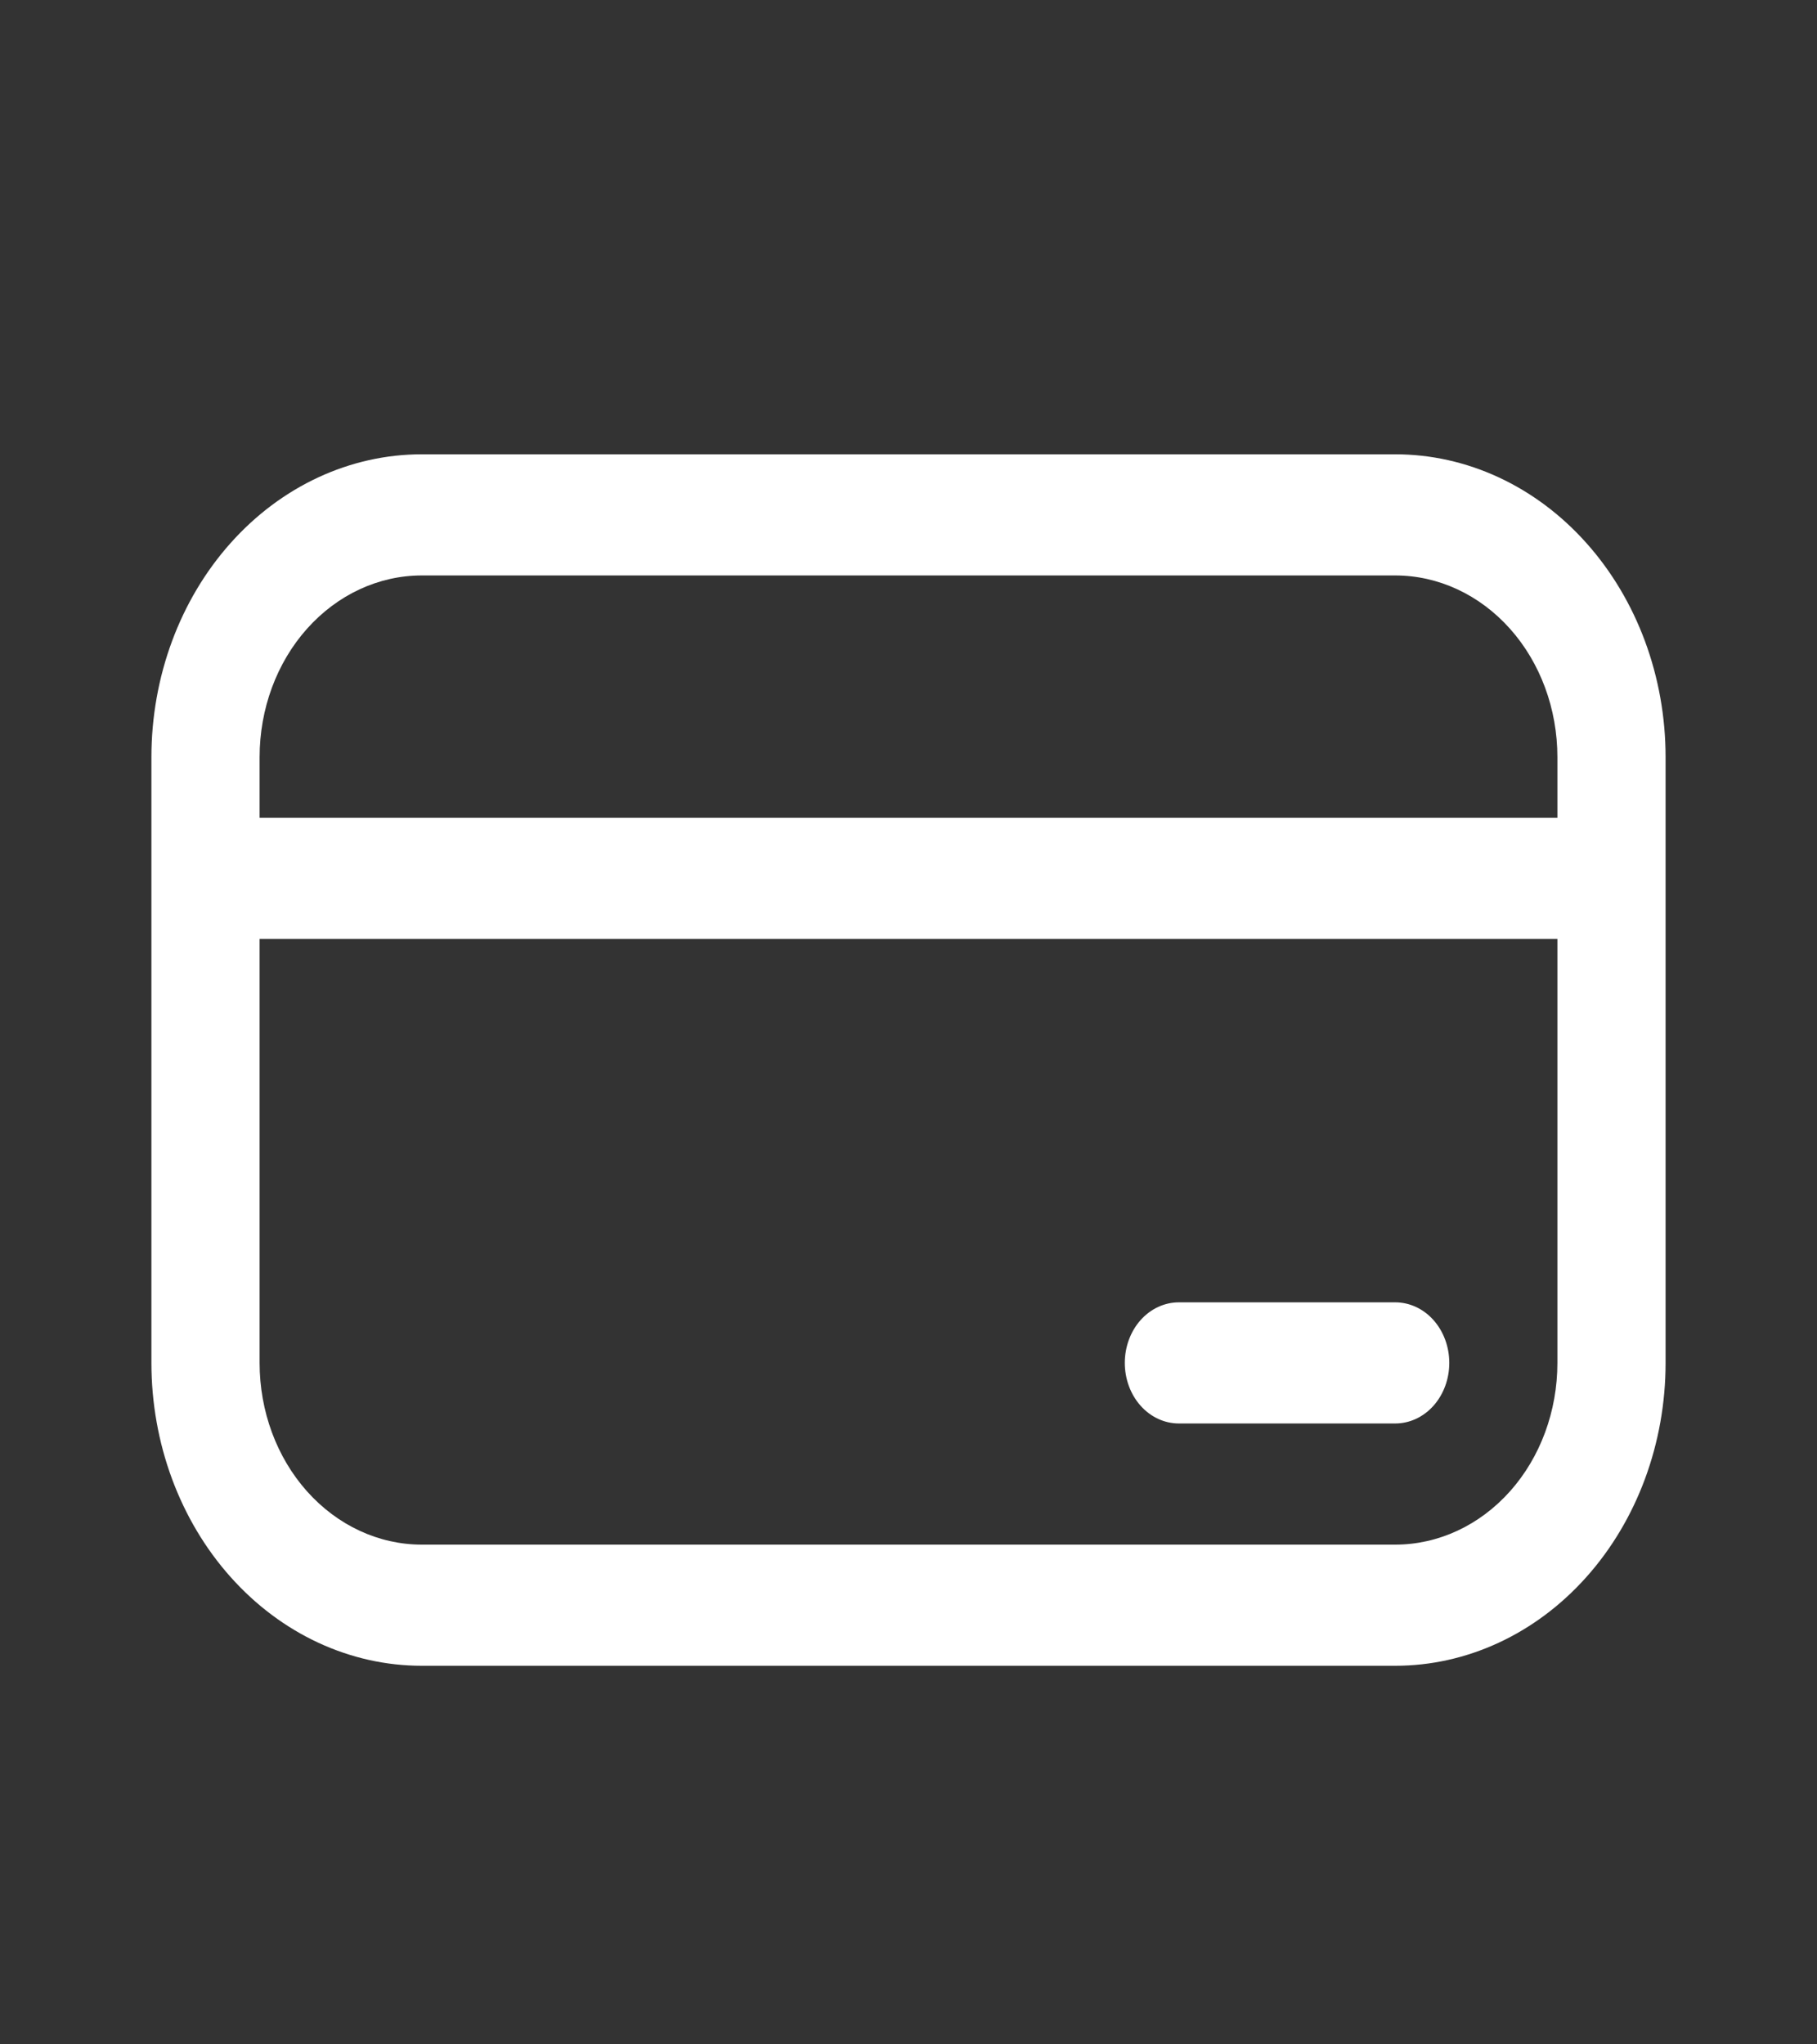 <svg width="24" height="27" viewBox="0 0 24 27" fill="none" xmlns="http://www.w3.org/2000/svg">
<rect x="0" y="0" width="24" height="27" fill="#333333" stroke="none"/>
<path d="M15.571 17.2C15.382 17.2 15.2 17.284 15.066 17.434C14.932 17.584 14.857 17.788 14.857 18C14.857 18.212 14.932 18.416 15.066 18.566C15.2 18.716 15.382 18.8 15.571 18.8H18.429C18.618 18.8 18.8 18.716 18.934 18.566C19.068 18.416 19.143 18.212 19.143 18C19.143 17.788 19.068 17.584 18.934 17.434C18.8 17.284 18.618 17.2 18.429 17.2H15.571ZM2 10C2 8.939 2.376 7.922 3.046 7.172C3.716 6.421 4.624 6 5.571 6H18.429C19.376 6 20.284 6.421 20.954 7.172C21.624 7.922 22 8.939 22 10V18C22 19.061 21.624 20.078 20.954 20.828C20.284 21.579 19.376 22 18.429 22H5.571C4.624 22 3.716 21.579 3.046 20.828C2.376 20.078 2 19.061 2 18V10ZM20.571 10.8V10C20.571 9.363 20.346 8.753 19.944 8.303C19.542 7.853 18.997 7.6 18.429 7.6H5.571C5.003 7.6 4.458 7.853 4.056 8.303C3.654 8.753 3.429 9.363 3.429 10V10.8H20.571ZM3.429 12.4V18C3.429 18.637 3.654 19.247 4.056 19.697C4.458 20.147 5.003 20.4 5.571 20.4H18.429C18.997 20.4 19.542 20.147 19.944 19.697C20.346 19.247 20.571 18.637 20.571 18V12.4H3.429Z" fill="white"/>
</svg>
